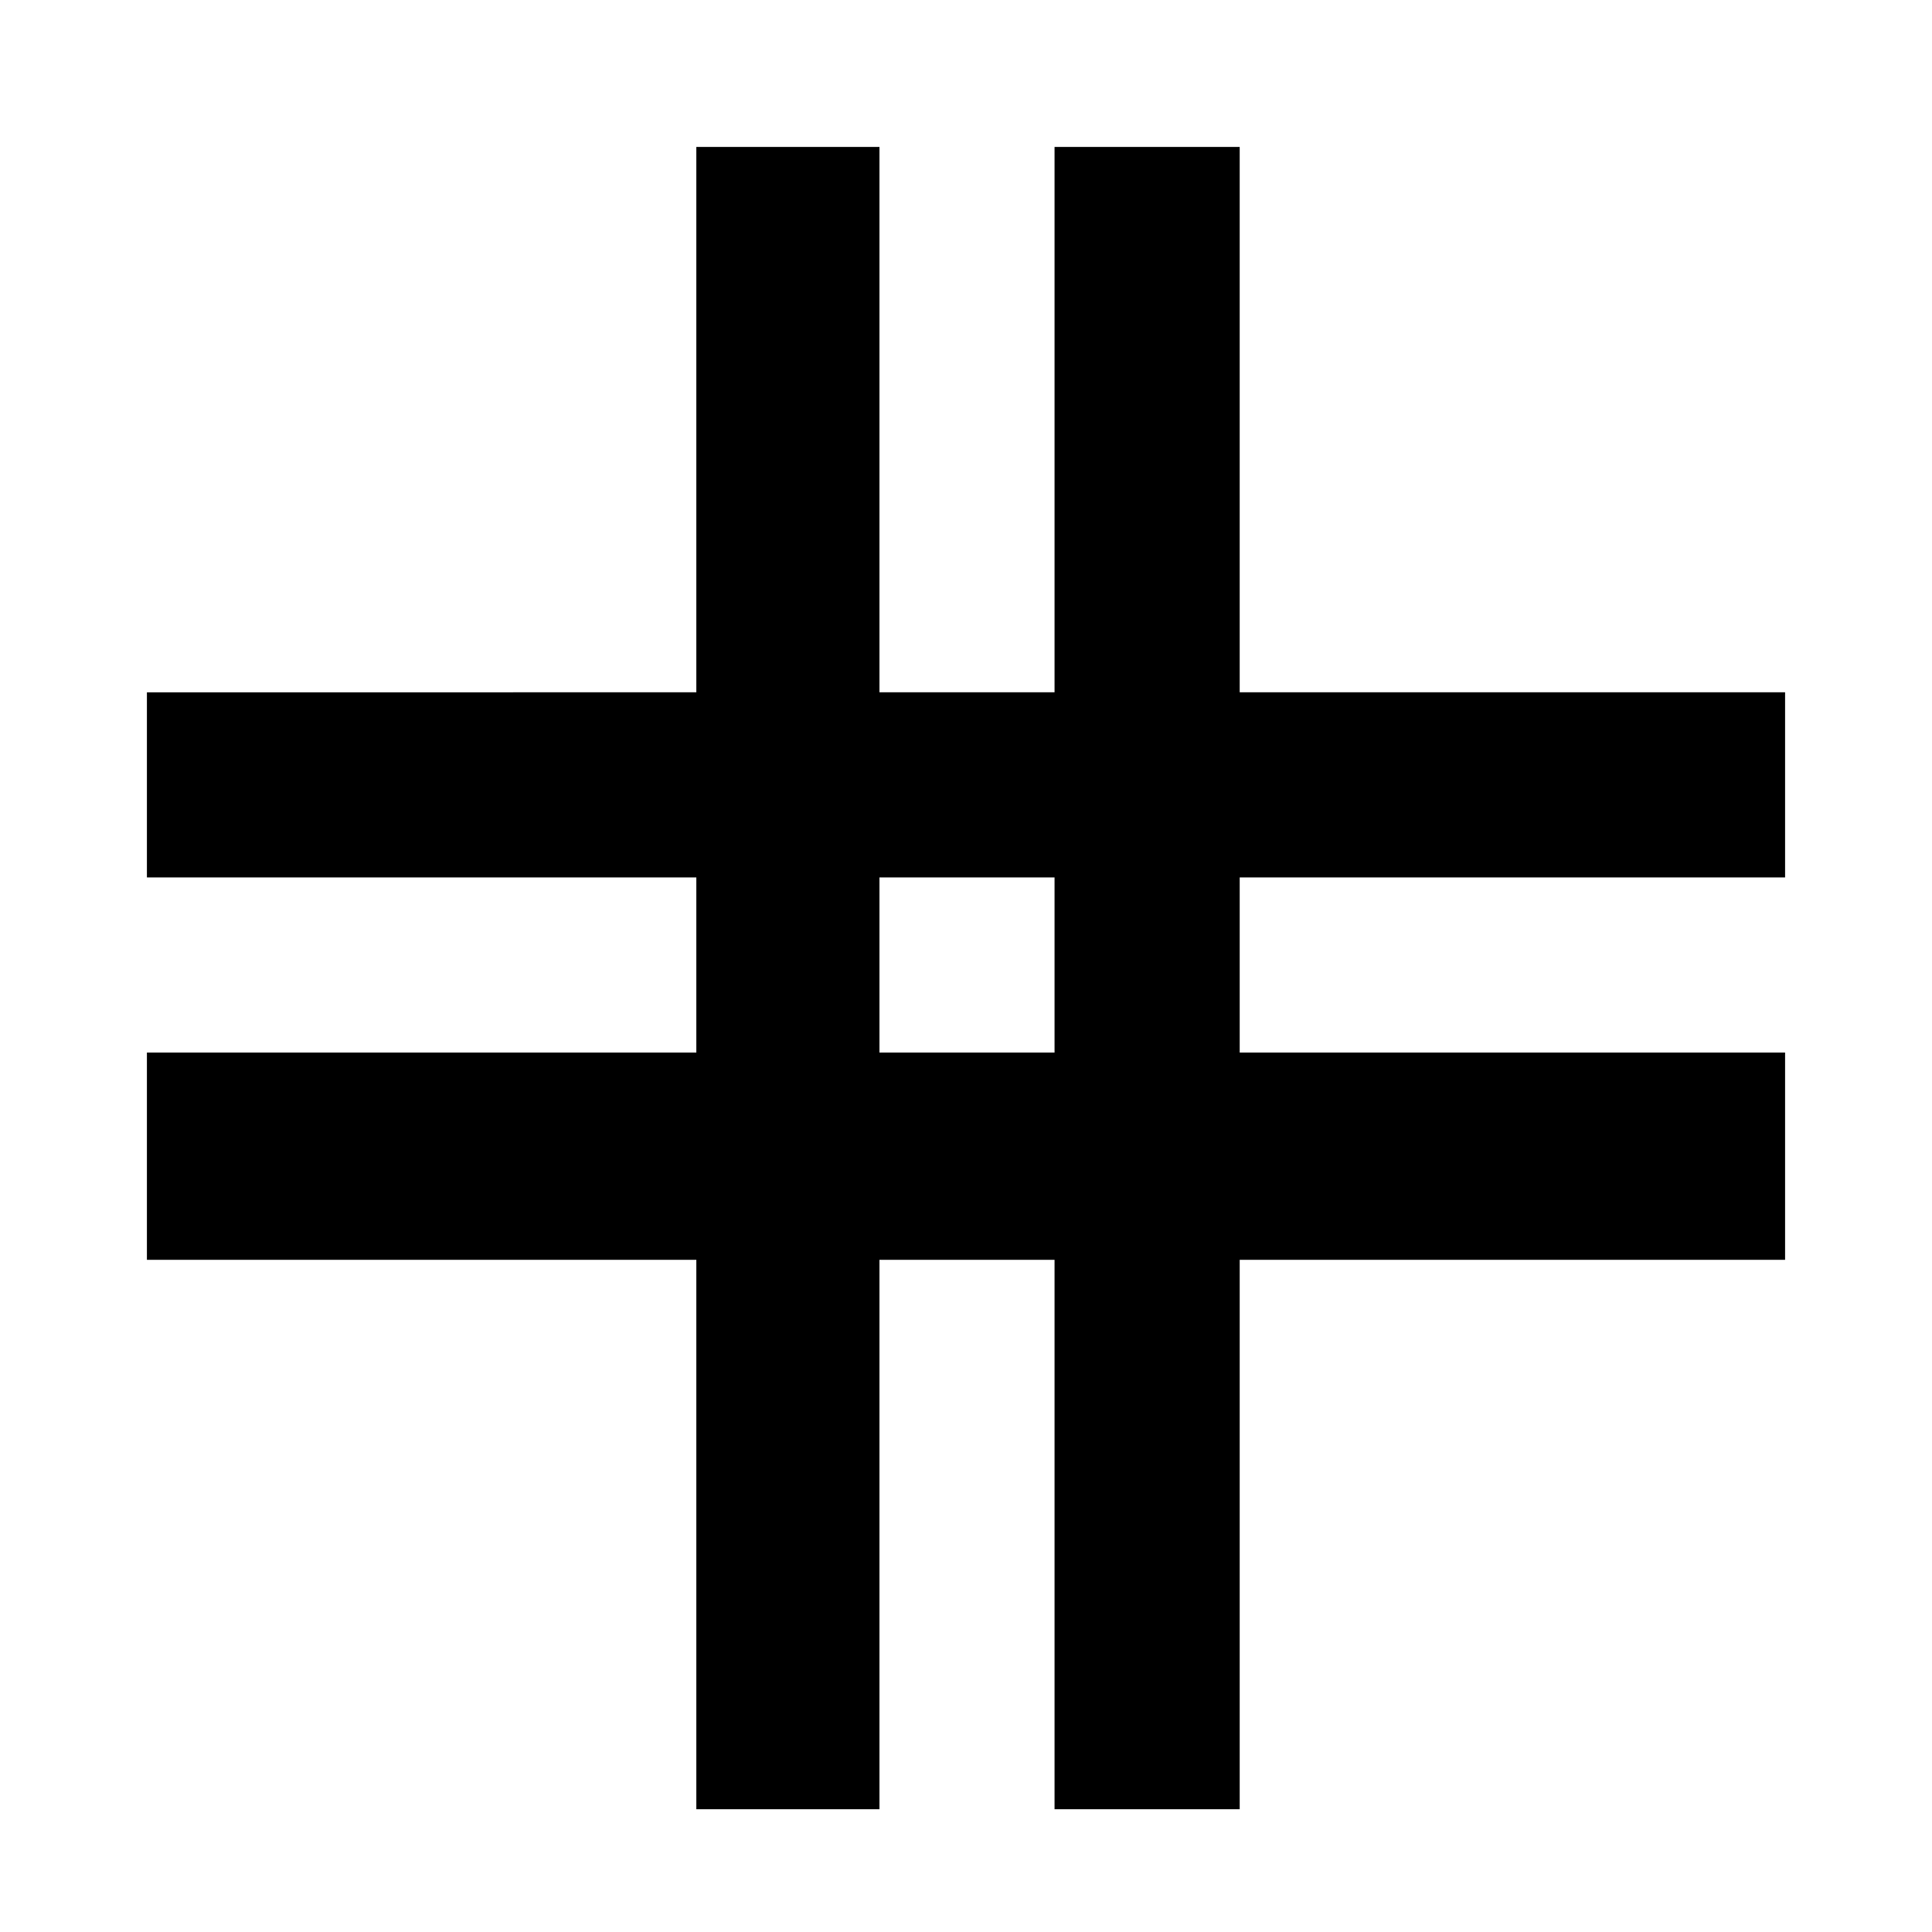 <svg xmlns="http://www.w3.org/2000/svg" height="48" width="48"><path d="M17.3 44.95V31.3H3.65v-5.15H17.3V21.8H3.65v-4.6H17.3V3.65h4.55V17.2h4.35V3.65h4.6V17.2h13.55v4.6H30.8v4.35h13.55v5.15H30.8v13.65h-4.6V31.3h-4.35v13.65Zm4.55-18.8h4.35V21.8h-4.35Z"/></svg>